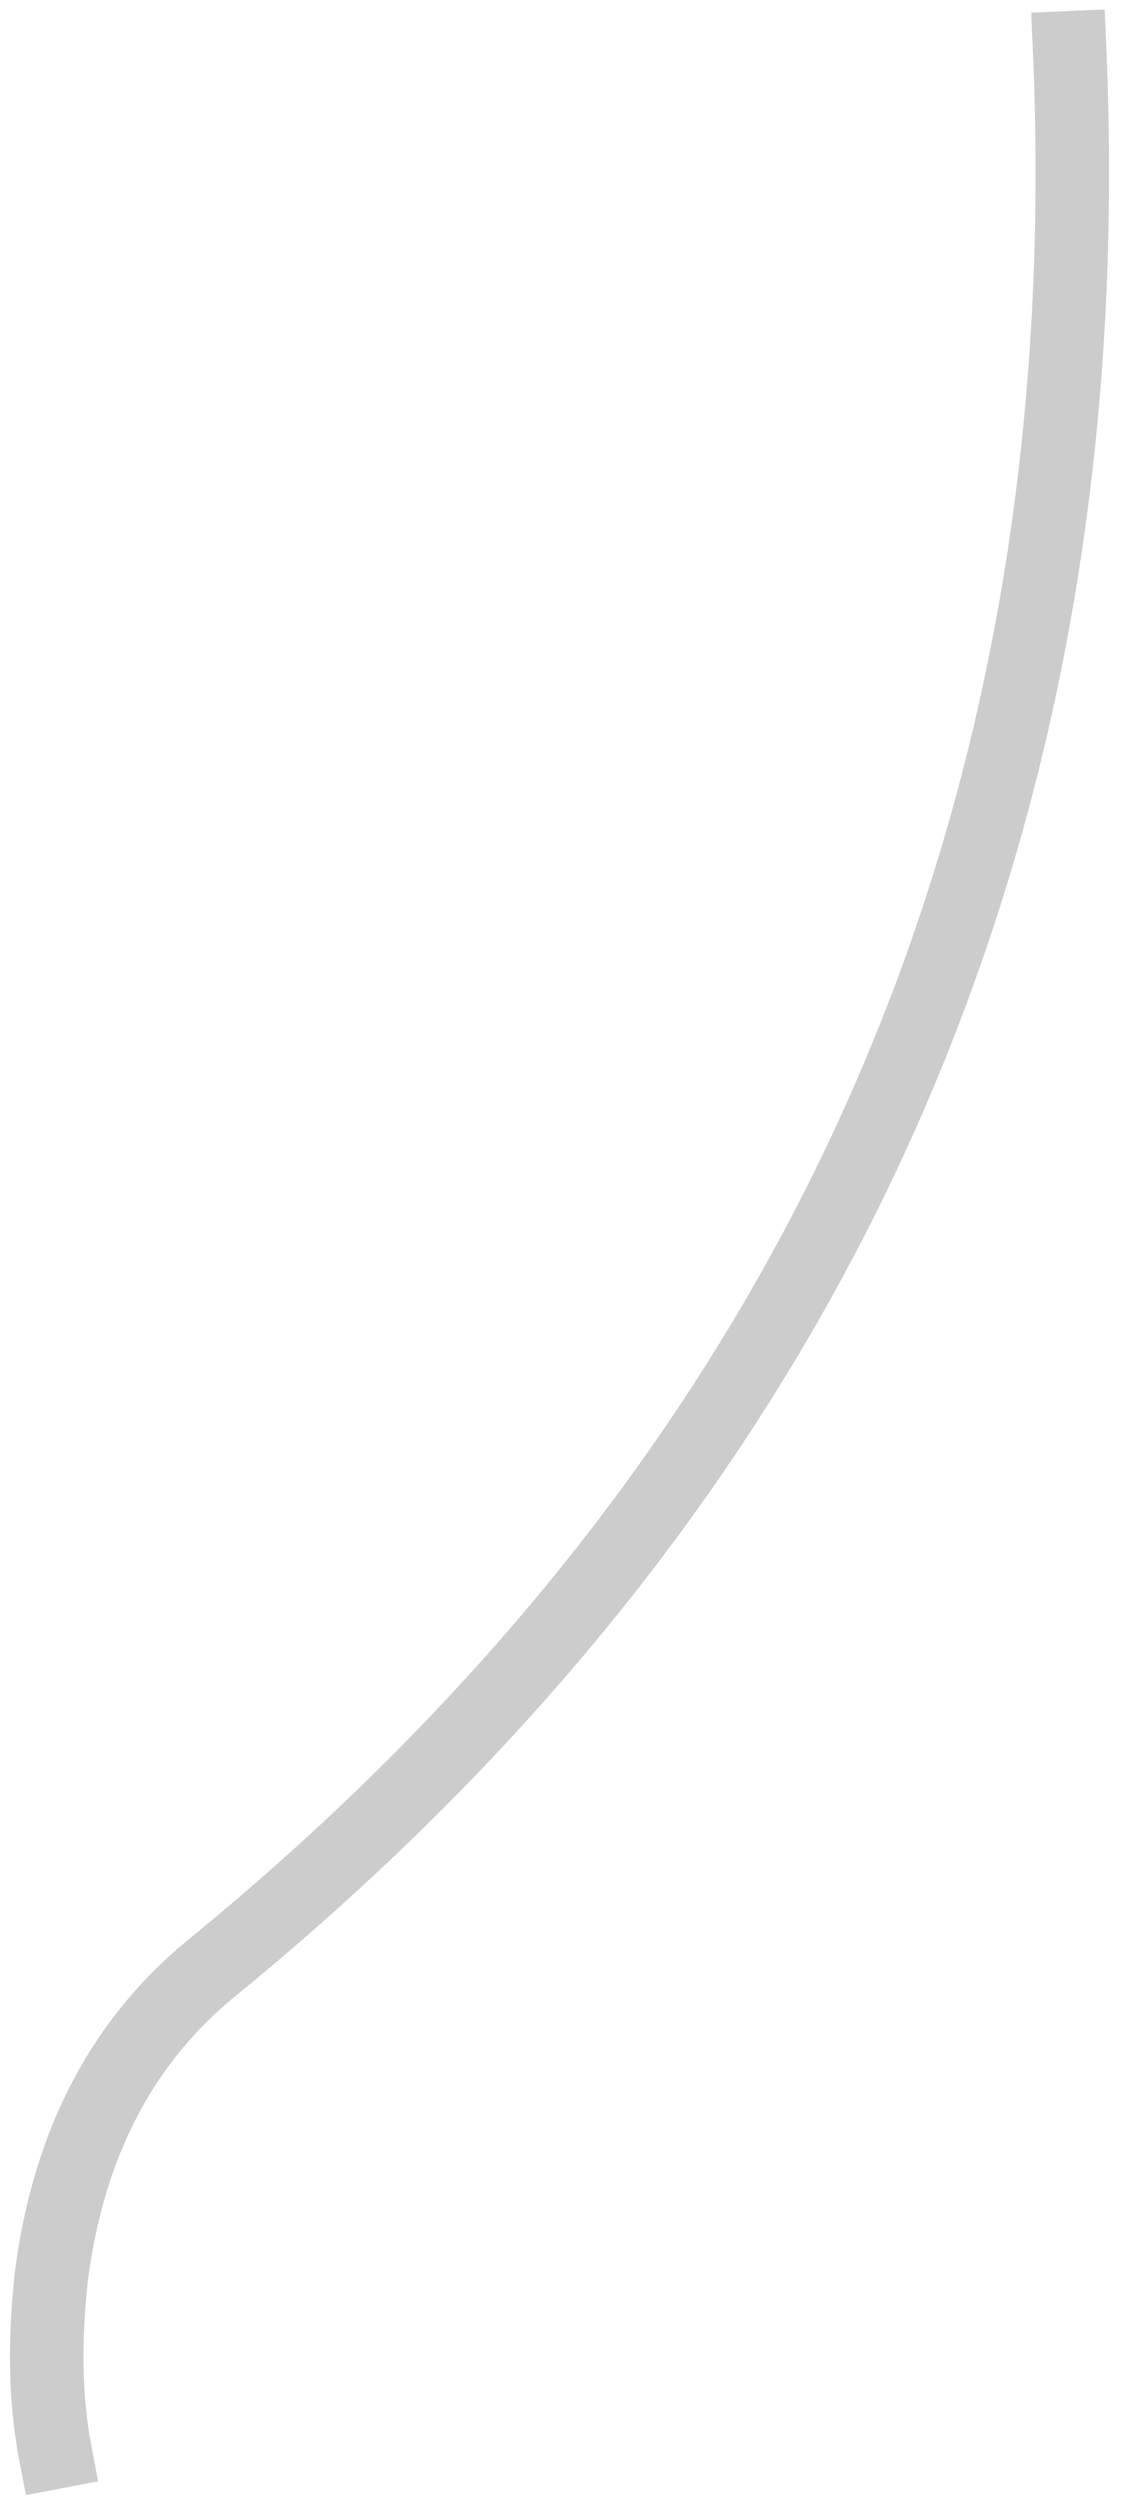<?xml version="1.0" encoding="UTF-8" standalone="no"?>
<svg xmlns:xlink="http://www.w3.org/1999/xlink" height="34.0px" width="15.25px" xmlns="http://www.w3.org/2000/svg">
  <g transform="matrix(1.0, 0.0, 0.0, 1.0, 0.75, 16.45)">
    <path d="M0.0 16.9 Q-0.2 15.85 -0.05 14.5 0.3 11.8 2.15 10.3 14.5 0.2 13.8 -15.8" fill="none" stroke="#000000" stroke-linecap="square" stroke-linejoin="round" stroke-opacity="0.2" stroke-width="1.0"/>
  </g>
</svg>
